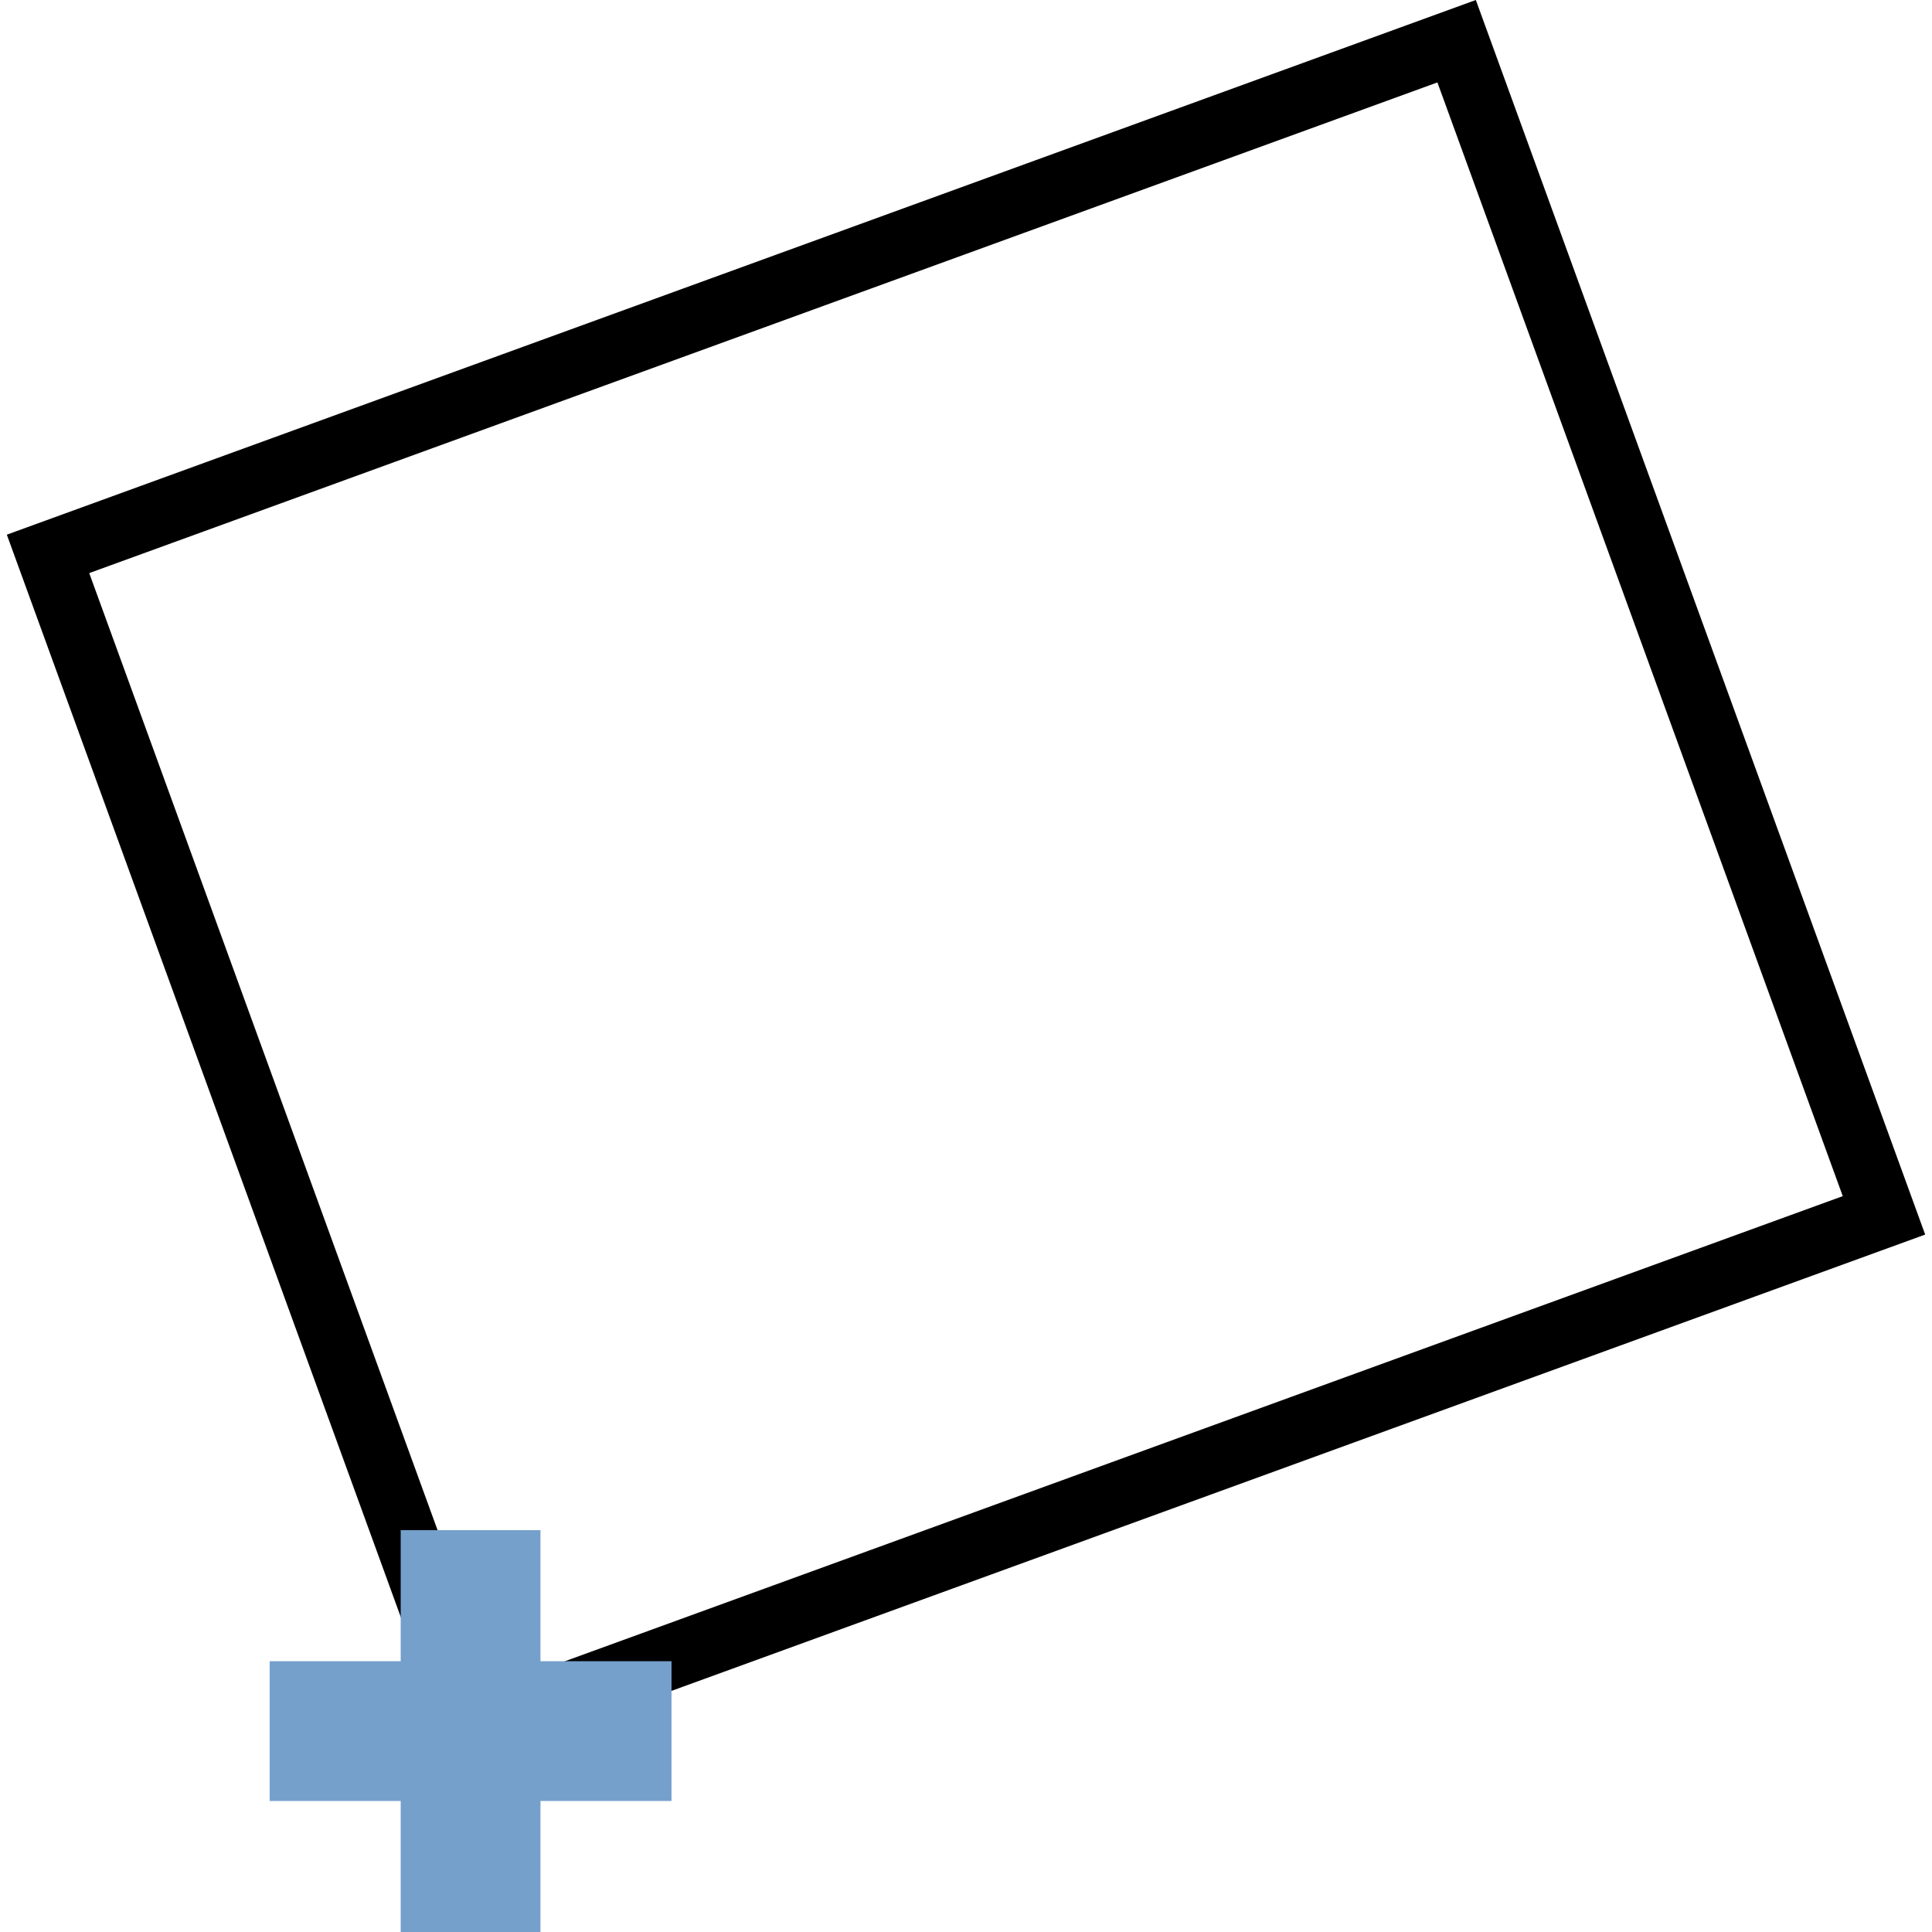 <?xml version="1.0" encoding="UTF-8" standalone="no"?>
<svg
   xmlns:dc="http://purl.org/dc/elements/1.1/"
   xmlns:cc="http://creativecommons.org/ns#"
   xmlns:rdf="http://www.w3.org/1999/02/22-rdf-syntax-ns#"
   xmlns:svg="http://www.w3.org/2000/svg"
   xmlns="http://www.w3.org/2000/svg"
   xmlns:sodipodi="http://sodipodi.sourceforge.net/DTD/sodipodi-0.dtd"
   xmlns:inkscape="http://www.inkscape.org/namespaces/inkscape"
   version="1.1"
   width="128"
   height="128"
   viewBox="0 0 128.00 128.00"
   enable-background="new 0 0 128.00 128.00"
   xml:space="preserve"
   id="svg6"
   sodipodi:docname="cad.draw.rectangle.pbhr.svg"
   inkscape:version="0.92.1 r15371"><defs
     id="defs10" /><sodipodi:namedview
     pagecolor="#ffffff"
     bordercolor="#666666"
     borderopacity="1"
     objecttolerance="10"
     gridtolerance="10"
     guidetolerance="10"
     inkscape:pageopacity="0"
     inkscape:pageshadow="2"
     inkscape:window-width="1920"
     inkscape:window-height="1017"
     id="namedview8"
     showgrid="false"
     inkscape:zoom="1.84375"
     inkscape:cx="64"
     inkscape:cy="64"
     inkscape:window-x="-8"
     inkscape:window-y="-8"
     inkscape:window-maximized="1"
     inkscape:current-layer="svg6" /><path
     d="M 3.182,36.696 96.505,2.73 124.818,80.52 31.495,114.487 Z"
     id="path2"
     inkscape:connector-curvature="0"
     style="fill:none;stroke:#000000;stroke-width:4.26;stroke-linejoin:miter;stroke-opacity:1" /><path
     d="m 17.865,110.059 h 8.682 v -8.682 h 9.26 v 8.682 h 8.682 v 9.26 H 35.807 V 128 h -9.26 v -8.681 h -8.682 z"
     id="path4"
     inkscape:connector-curvature="0"
     style="fill:#75a0cb;fill-opacity:1;stroke-width:0.213;stroke-linejoin:round" /></svg>
